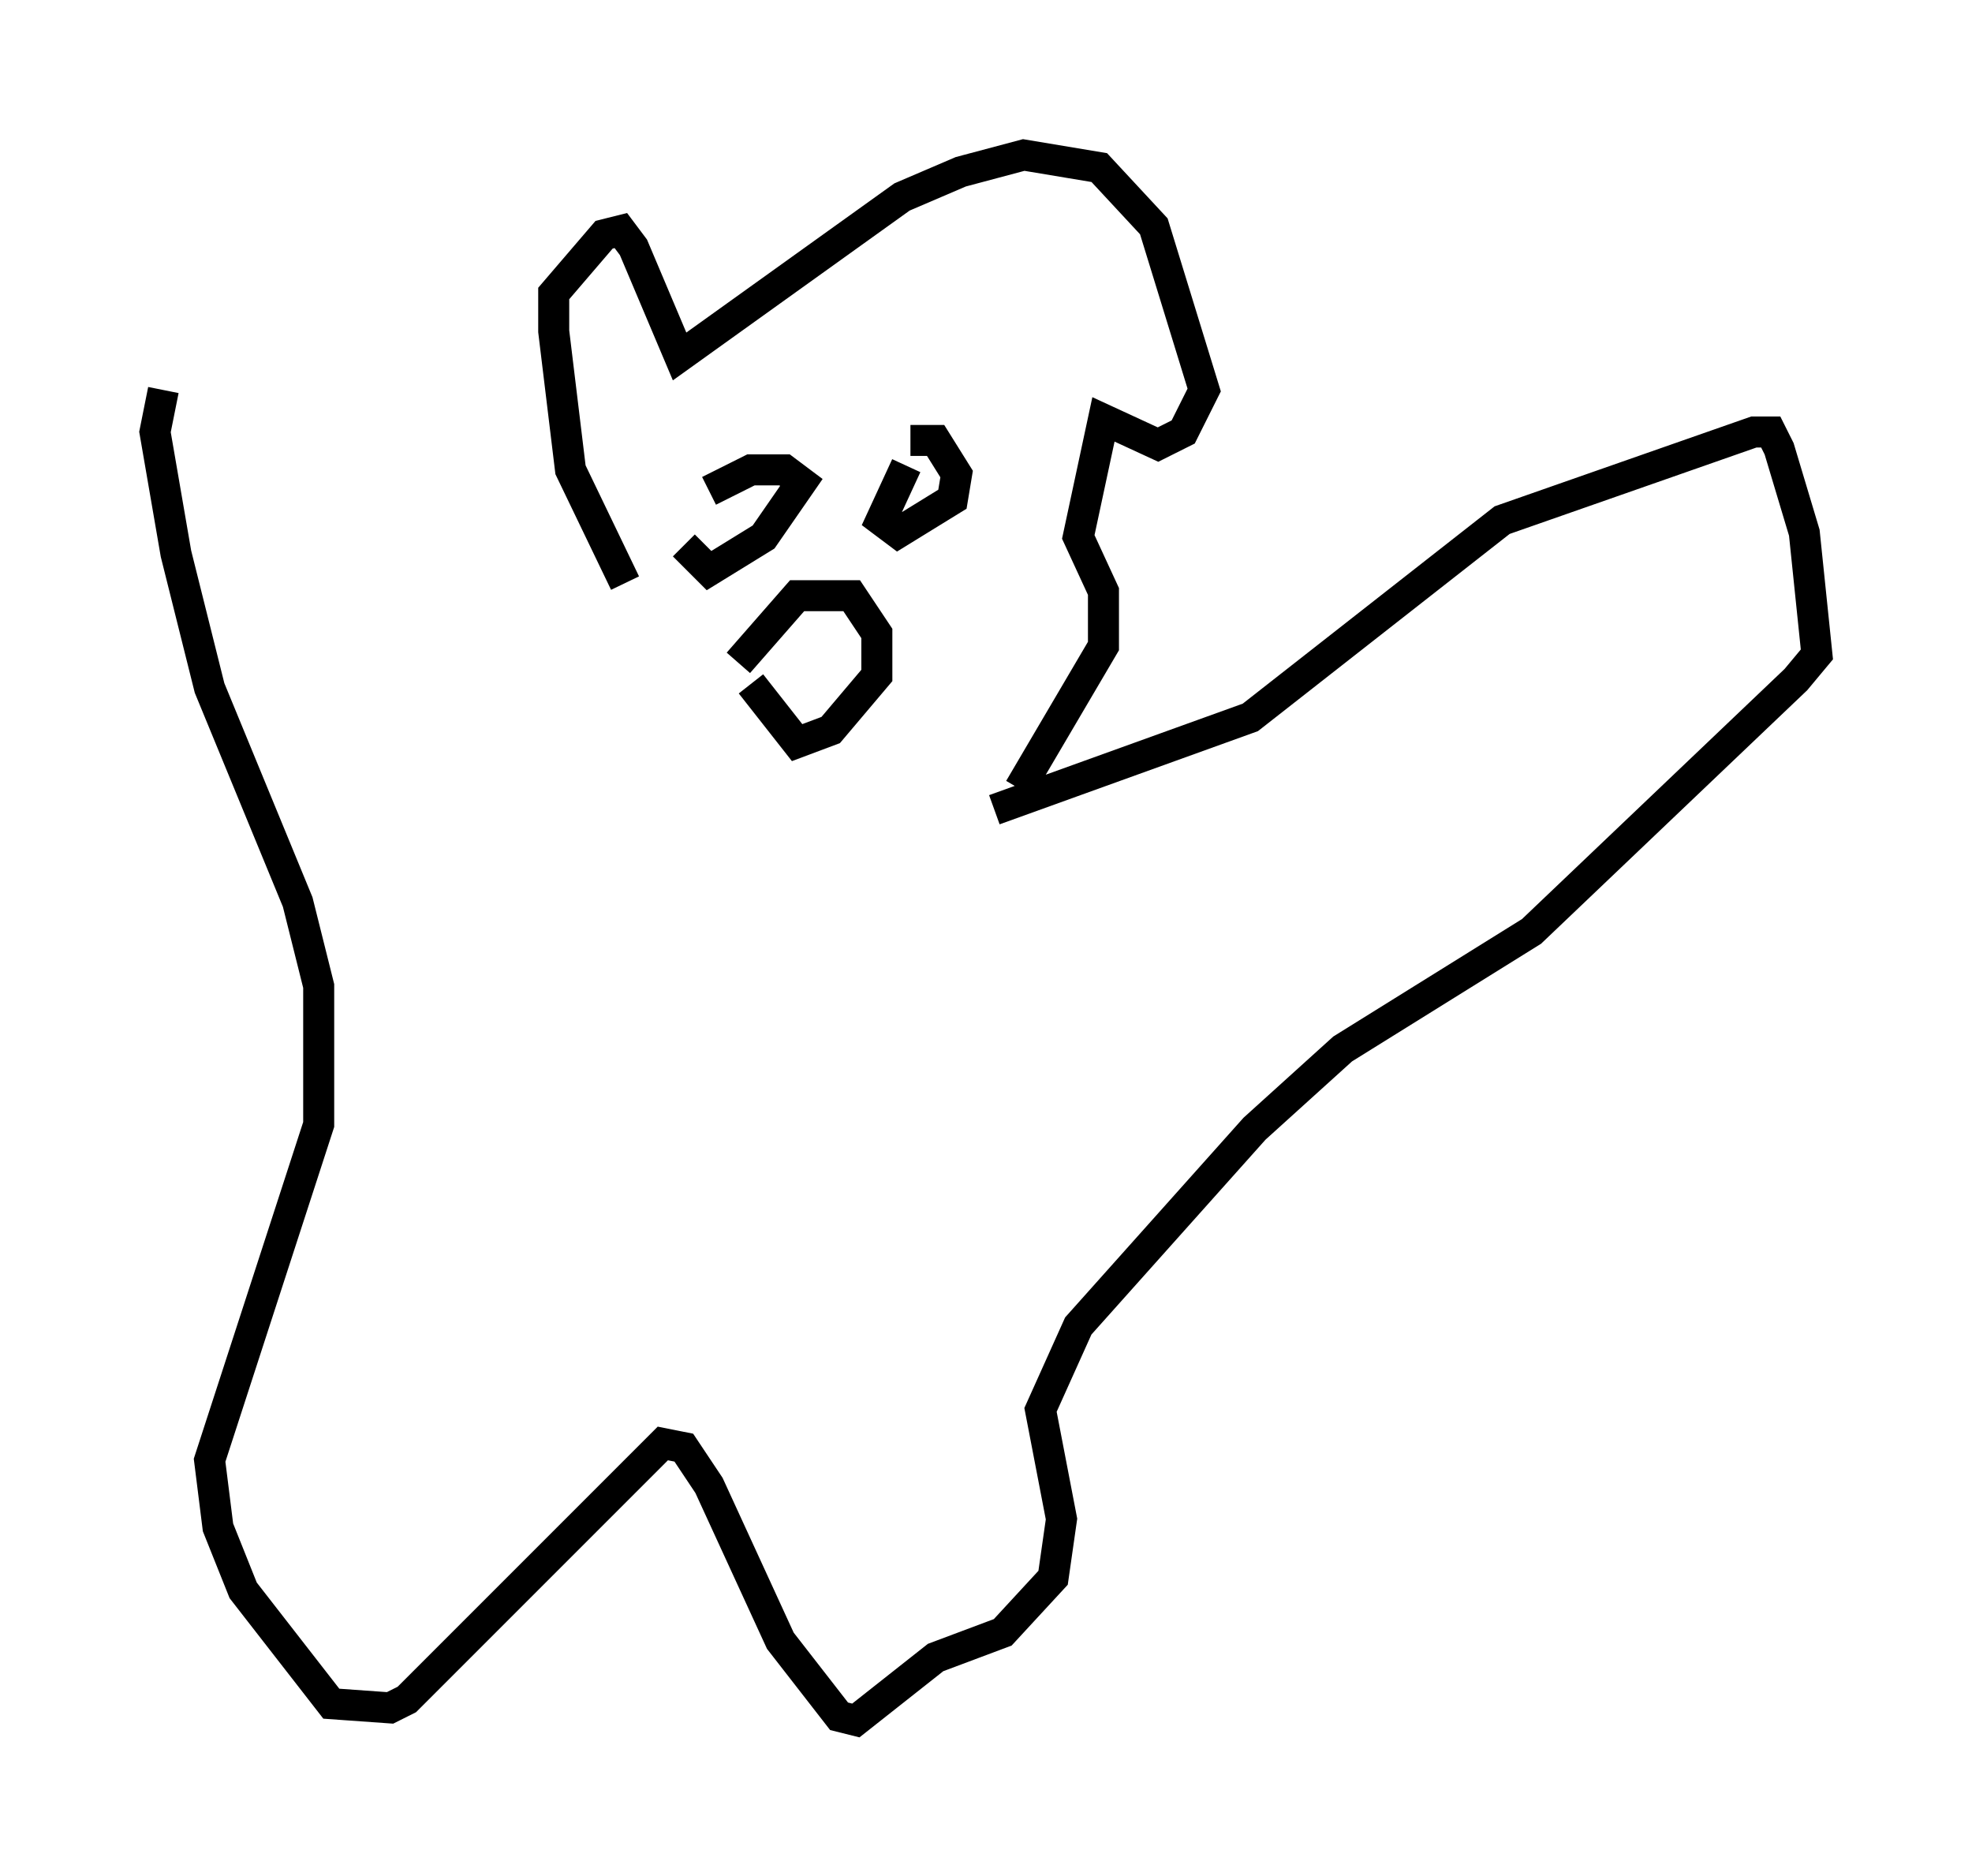 <?xml version="1.0" encoding="utf-8" ?>
<svg baseProfile="full" height="60.473" version="1.1" width="63.585" xmlns="http://www.w3.org/2000/svg" xmlns:ev="http://www.w3.org/2001/xml-events" xmlns:xlink="http://www.w3.org/1999/xlink"><defs /><rect fill="white" height="60.473" width="63.585" x="0" y="0" /><path d="M22.05, 15.825 m0.0, 1.759 l0.812, 0.812 1.759, -1.083 l1.218, -1.759 -0.541, -0.406 l-1.083, 0.0 -1.353, 0.677 m6.36, -0.812 l-0.812, 1.759 0.541, 0.406 l1.759, -1.083 0.135, -0.812 l-0.677, -1.083 -0.812, 0.0 m-5.142, 7.848 l1.488, 1.894 1.083, -0.406 l1.488, -1.759 0.0, -0.677 l0.0, -0.677 -0.812, -1.218 l-1.759, 0.0 -1.894, 2.165 m-3.654, -2.571 l-1.759, -3.654 -0.541, -4.465 l0.0, -1.218 1.624, -1.894 l0.541, -0.135 0.406, 0.541 l1.488, 3.518 7.172, -5.142 l1.894, -0.812 2.03, -0.541 l2.436, 0.406 1.759, 1.894 l1.624, 5.277 -0.677, 1.353 l-0.812, 0.406 -1.759, -0.812 l-0.812, 3.789 0.812, 1.759 l0.0, 1.759 -2.706, 4.601 m-0.812, 0.677 l8.254, -2.977 8.119, -6.36 l8.119, -2.842 0.541, 0.0 l0.271, 0.541 0.812, 2.706 l0.406, 3.924 -0.677, 0.812 l-8.525, 8.119 -6.089, 3.789 l-2.842, 2.571 -5.683, 6.36 l-1.218, 2.706 0.677, 3.518 l-0.271, 1.894 -1.624, 1.759 l-2.165, 0.812 -2.571, 2.03 l-0.541, -0.135 -1.894, -2.436 l-2.3, -5.007 -0.812, -1.218 l-0.677, -0.135 -8.254, 8.254 l-0.541, 0.271 -1.894, -0.135 l-2.842, -3.654 -0.812, -2.03 l-0.271, -2.165 3.518, -10.825 l0.0, -4.465 -0.677, -2.706 l-2.842, -6.901 -1.083, -4.33 l-0.677, -3.924 0.271, -1.353 " fill="none" stroke="black" stroke-width="1" /></svg>
